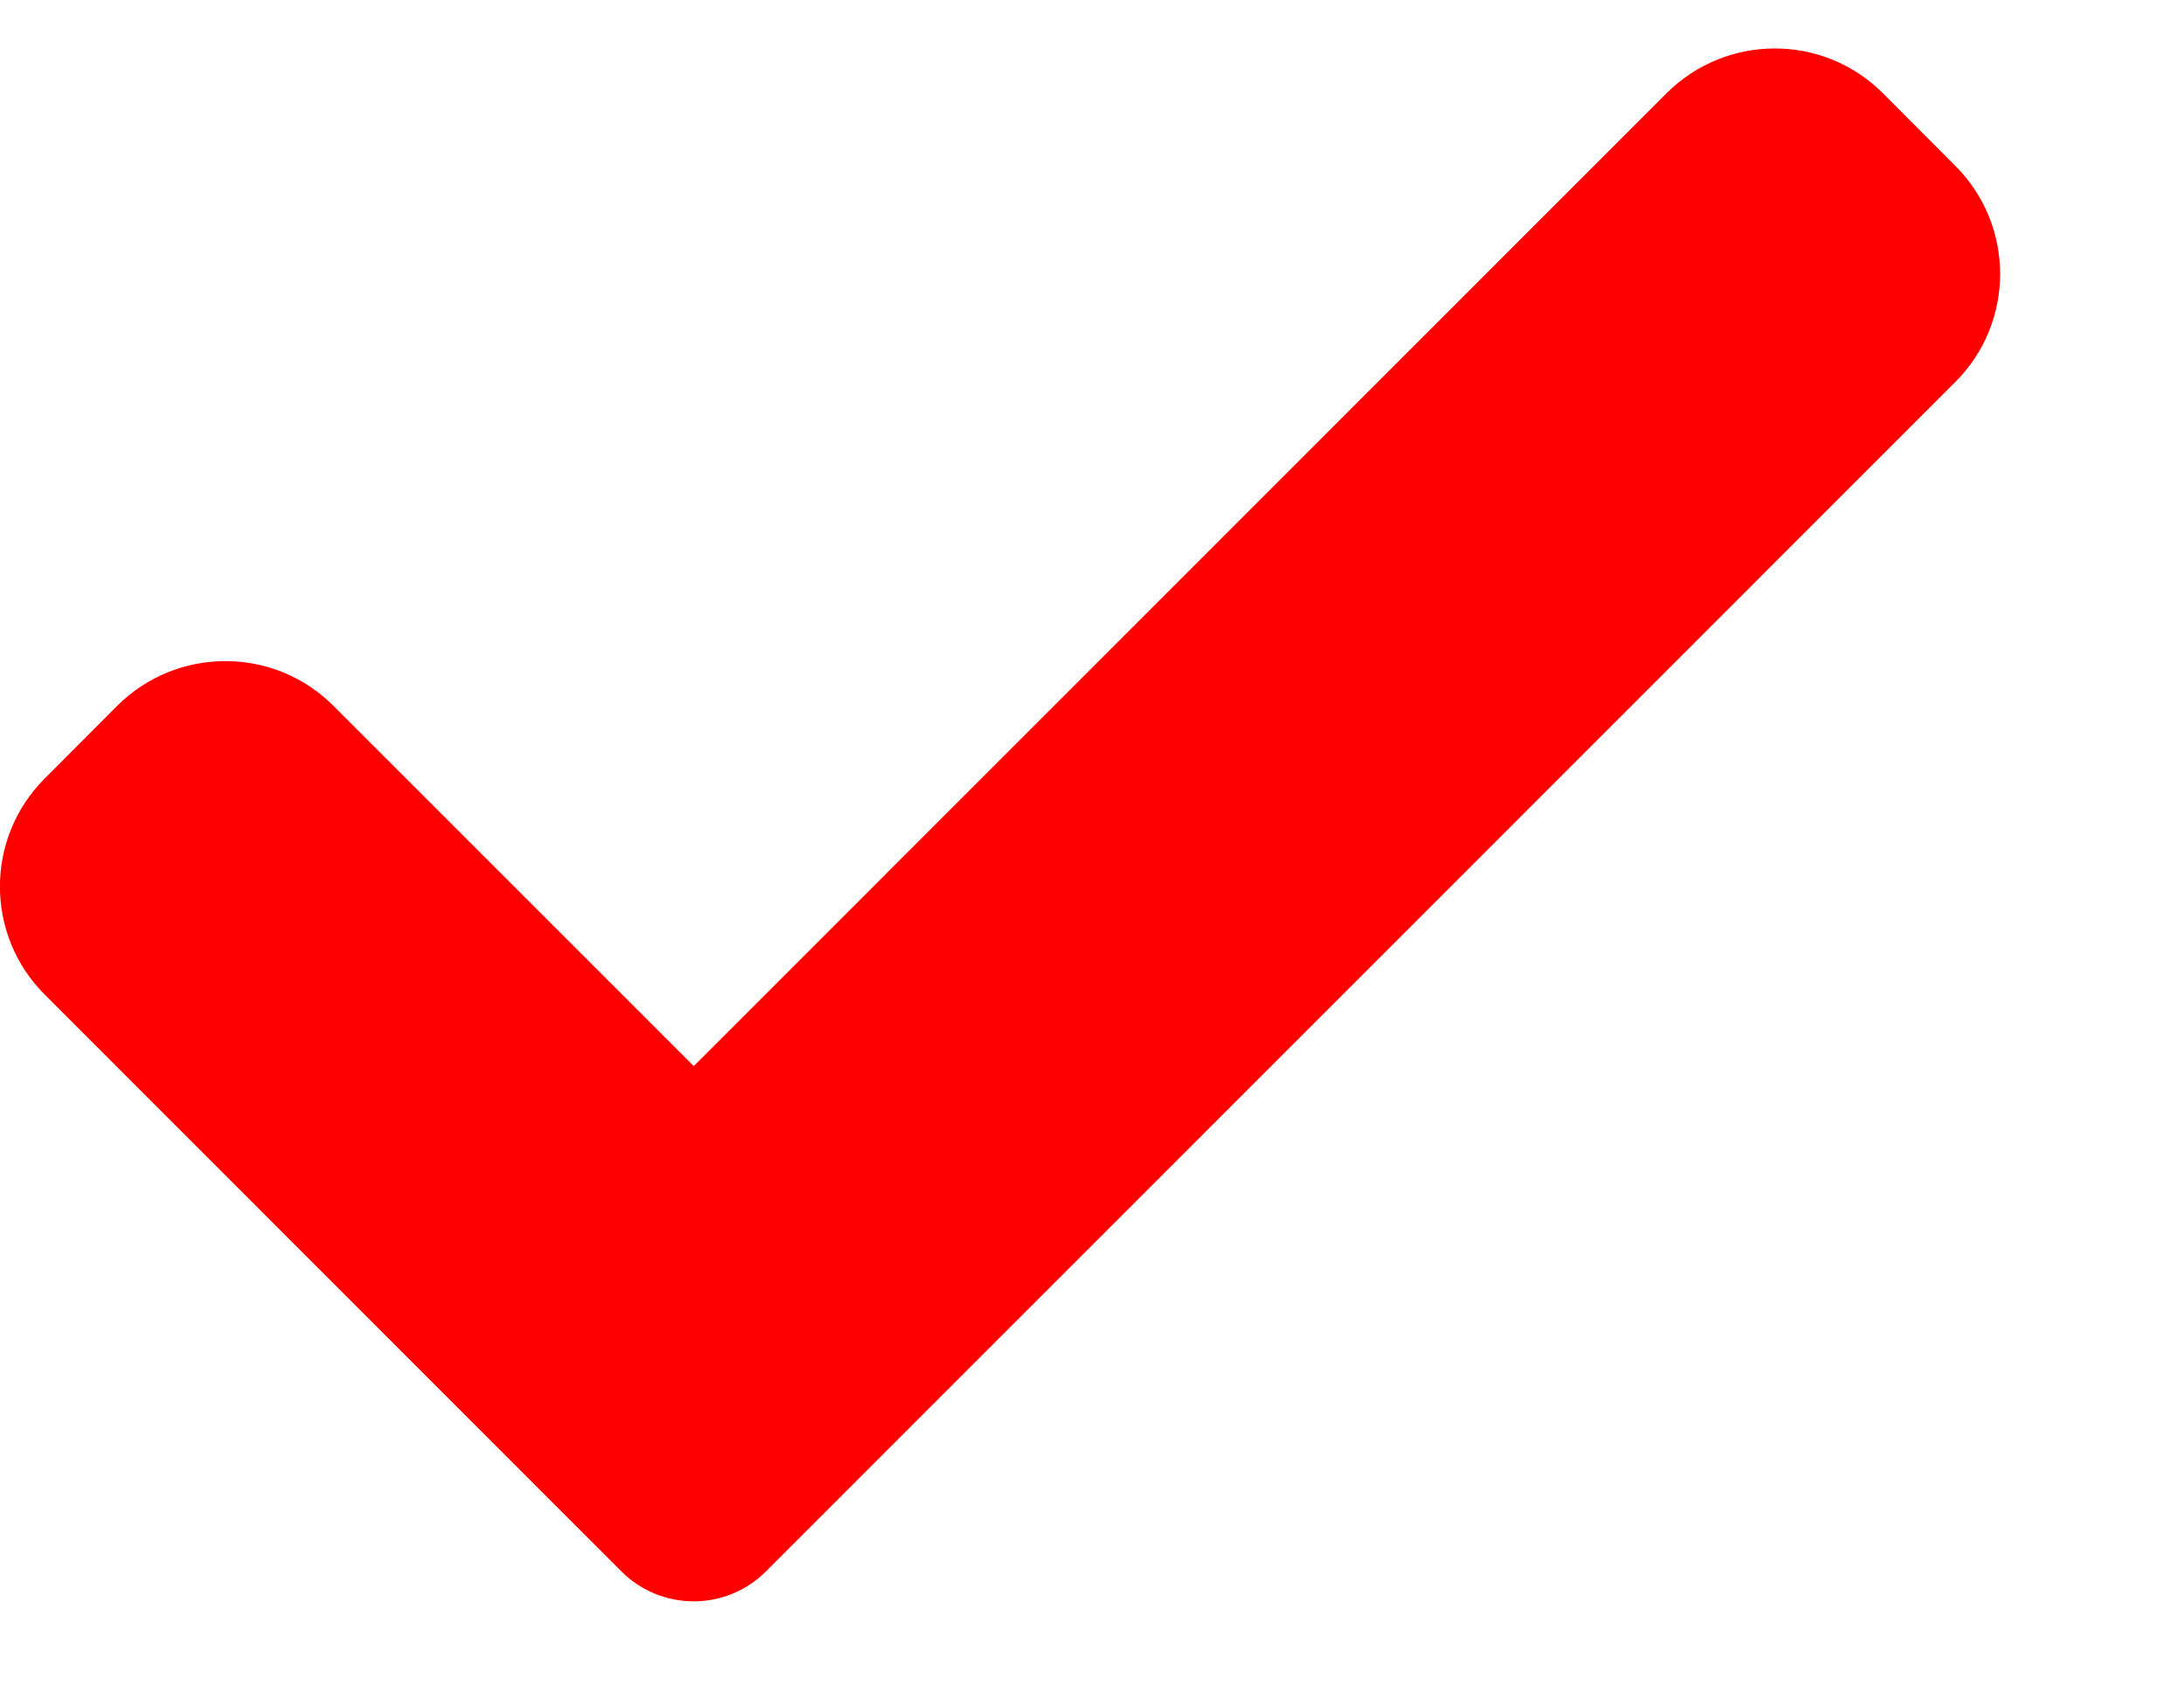 <svg width="9" height="7" viewBox="0 0 9 7" fill="none" xmlns="http://www.w3.org/2000/svg">
<path d="M3.156 6.477C3.077 6.556 2.97 6.6 2.859 6.6C2.747 6.6 2.64 6.556 2.561 6.477L0.185 4.1C-0.062 3.854 -0.062 3.454 0.185 3.208L0.482 2.91C0.729 2.663 1.129 2.663 1.375 2.91L2.859 4.394L6.867 0.385C7.114 0.138 7.514 0.138 7.76 0.385L8.057 0.683C8.304 0.929 8.304 1.329 8.057 1.575L3.156 6.477Z" fill="#FF0000"/>
</svg>
